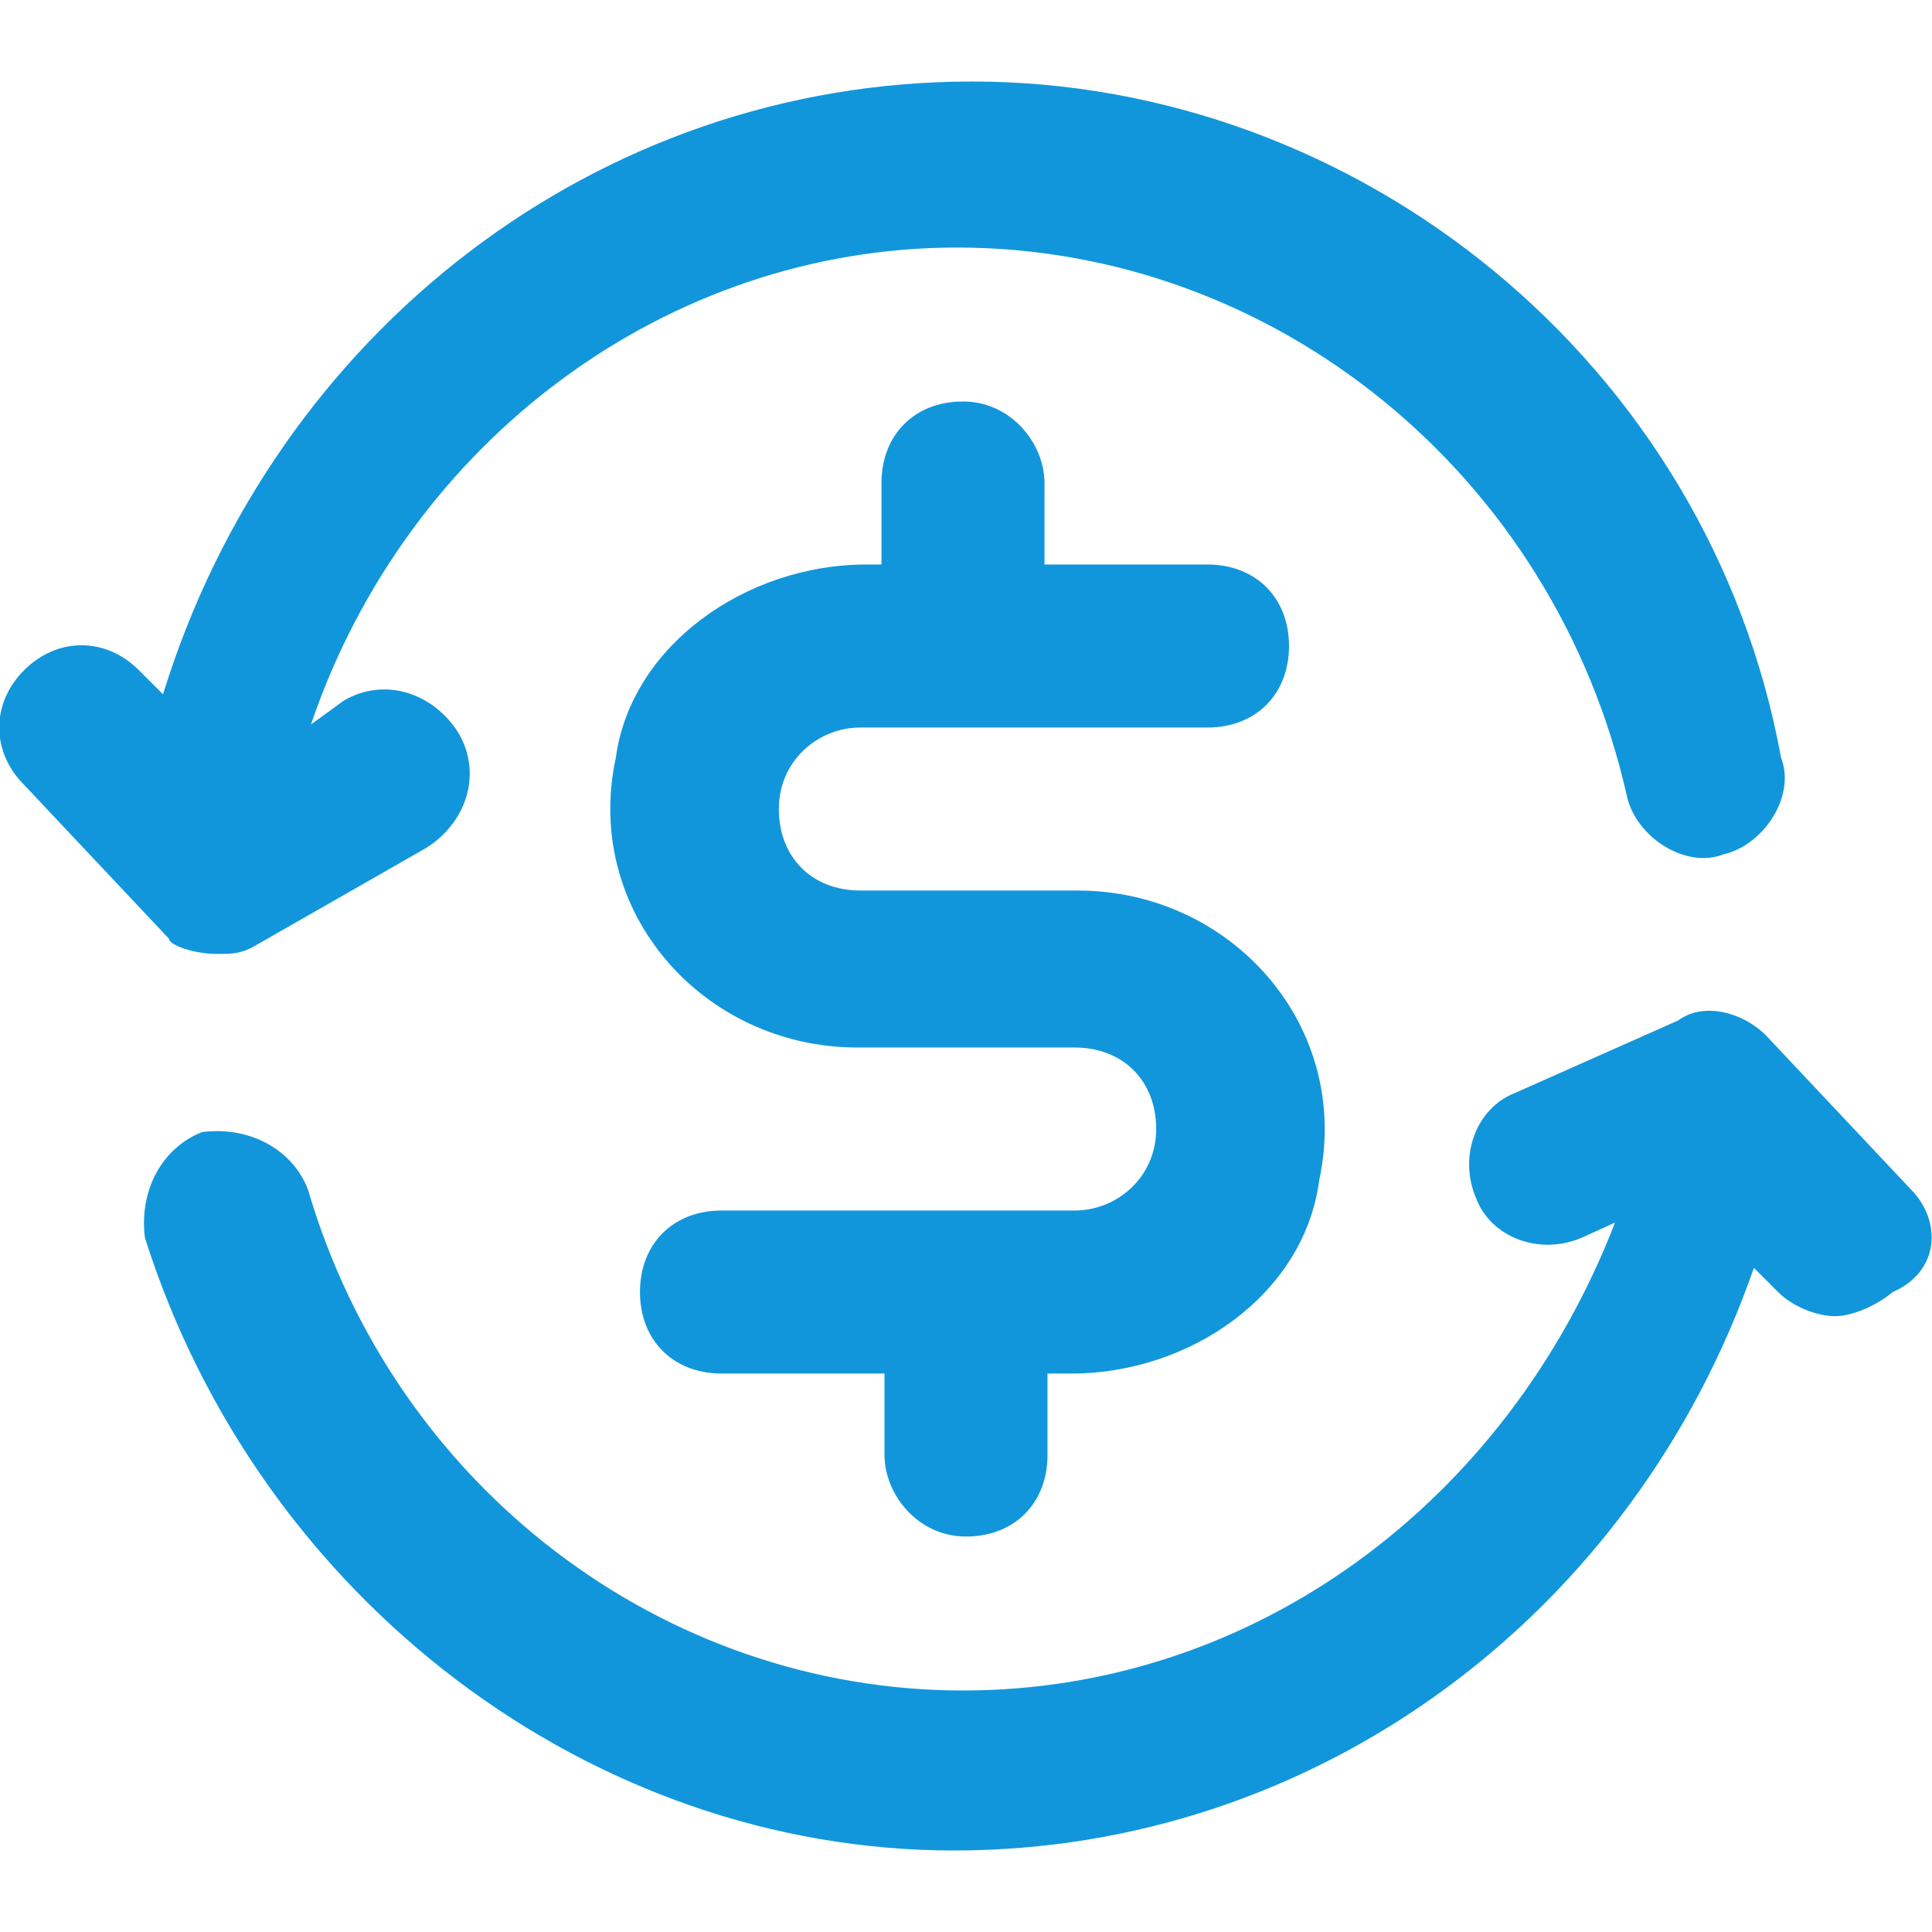<?xml version="1.0" standalone="no"?><!DOCTYPE svg PUBLIC "-//W3C//DTD SVG 1.1//EN" "http://www.w3.org/Graphics/SVG/1.1/DTD/svg11.dtd"><svg t="1630698076291" class="icon" viewBox="0 0 1024 1024" version="1.1" xmlns="http://www.w3.org/2000/svg" p-id="8873" xmlns:xlink="http://www.w3.org/1999/xlink" width="32" height="32"><defs><style type="text/css"></style></defs><path d="M1012.8 630.4l-76.8-81.6c-12.8-12.8-33.6-17.6-46.4-8l-86.4 38.4c-20.8 8-30.4 33.6-20.8 56 8 20.8 33.6 30.4 56 20.8l17.6-8C798.4 796.8 664 896 510.4 896c-158.4 0-300.8-107.2-347.2-265.6-8-20.8-30.4-33.6-56-30.4-20.8 8-33.6 30.4-30.4 56 60.8 192 236.8 324.8 428.8 324.8S865.6 856 929.6 672l12.8 12.8c8 8 20.8 12.8 30.4 12.8 8 0 20.8-4.8 30.4-12.8 25.6-11.2 25.6-38.4 9.6-54.4zM115.2 505.6c8 0 12.8 0 20.8-4.8l89.6-51.2c20.8-12.8 30.4-38.4 17.6-60.8-12.8-20.8-38.4-30.4-60.8-17.6l-17.6 12.8c51.2-150.4 188.8-252.8 342.4-252.8 168 0 316.8 120 355.2 291.2 4.8 20.8 30.4 38.4 51.2 30.4 20.8-4.8 38.4-30.4 30.4-51.2C905.6 192 720 43.2 515.2 43.2 316.8 43.2 145.6 176 86.4 368l-12.8-12.8c-17.6-17.6-43.2-17.6-60.8 0-17.6 17.6-17.6 43.2 0 60.8l76.8 81.6c0 3.2 12.8 8 25.6 8z" p-id="8874" fill="#1296db"></path><path d="M699.2 625.6c17.6-81.6-46.4-153.6-128-153.6h-115.2c-25.6 0-43.2-17.6-43.2-43.2s20.8-43.2 43.2-43.2H640c25.6 0 43.2-17.6 43.2-43.2s-17.6-43.2-43.2-43.2h-86.4V256c0-20.8-17.6-43.2-43.2-43.2s-43.2 17.6-43.2 43.2v43.2h-8c-64 0-124.8 43.2-132.8 102.4-17.6 81.6 46.4 153.6 128 153.6h115.2c25.6 0 43.2 17.6 43.2 43.2s-20.8 43.2-43.2 43.2H382.4c-25.6 0-43.2 17.6-43.2 43.2s17.6 43.2 43.2 43.2h86.4v43.2c0 20.8 17.6 43.2 43.2 43.2s43.2-17.6 43.2-43.2v-43.2h12.8c62.4 0 123.2-41.6 131.2-102.4z" p-id="8875" fill="#1296db"></path></svg>